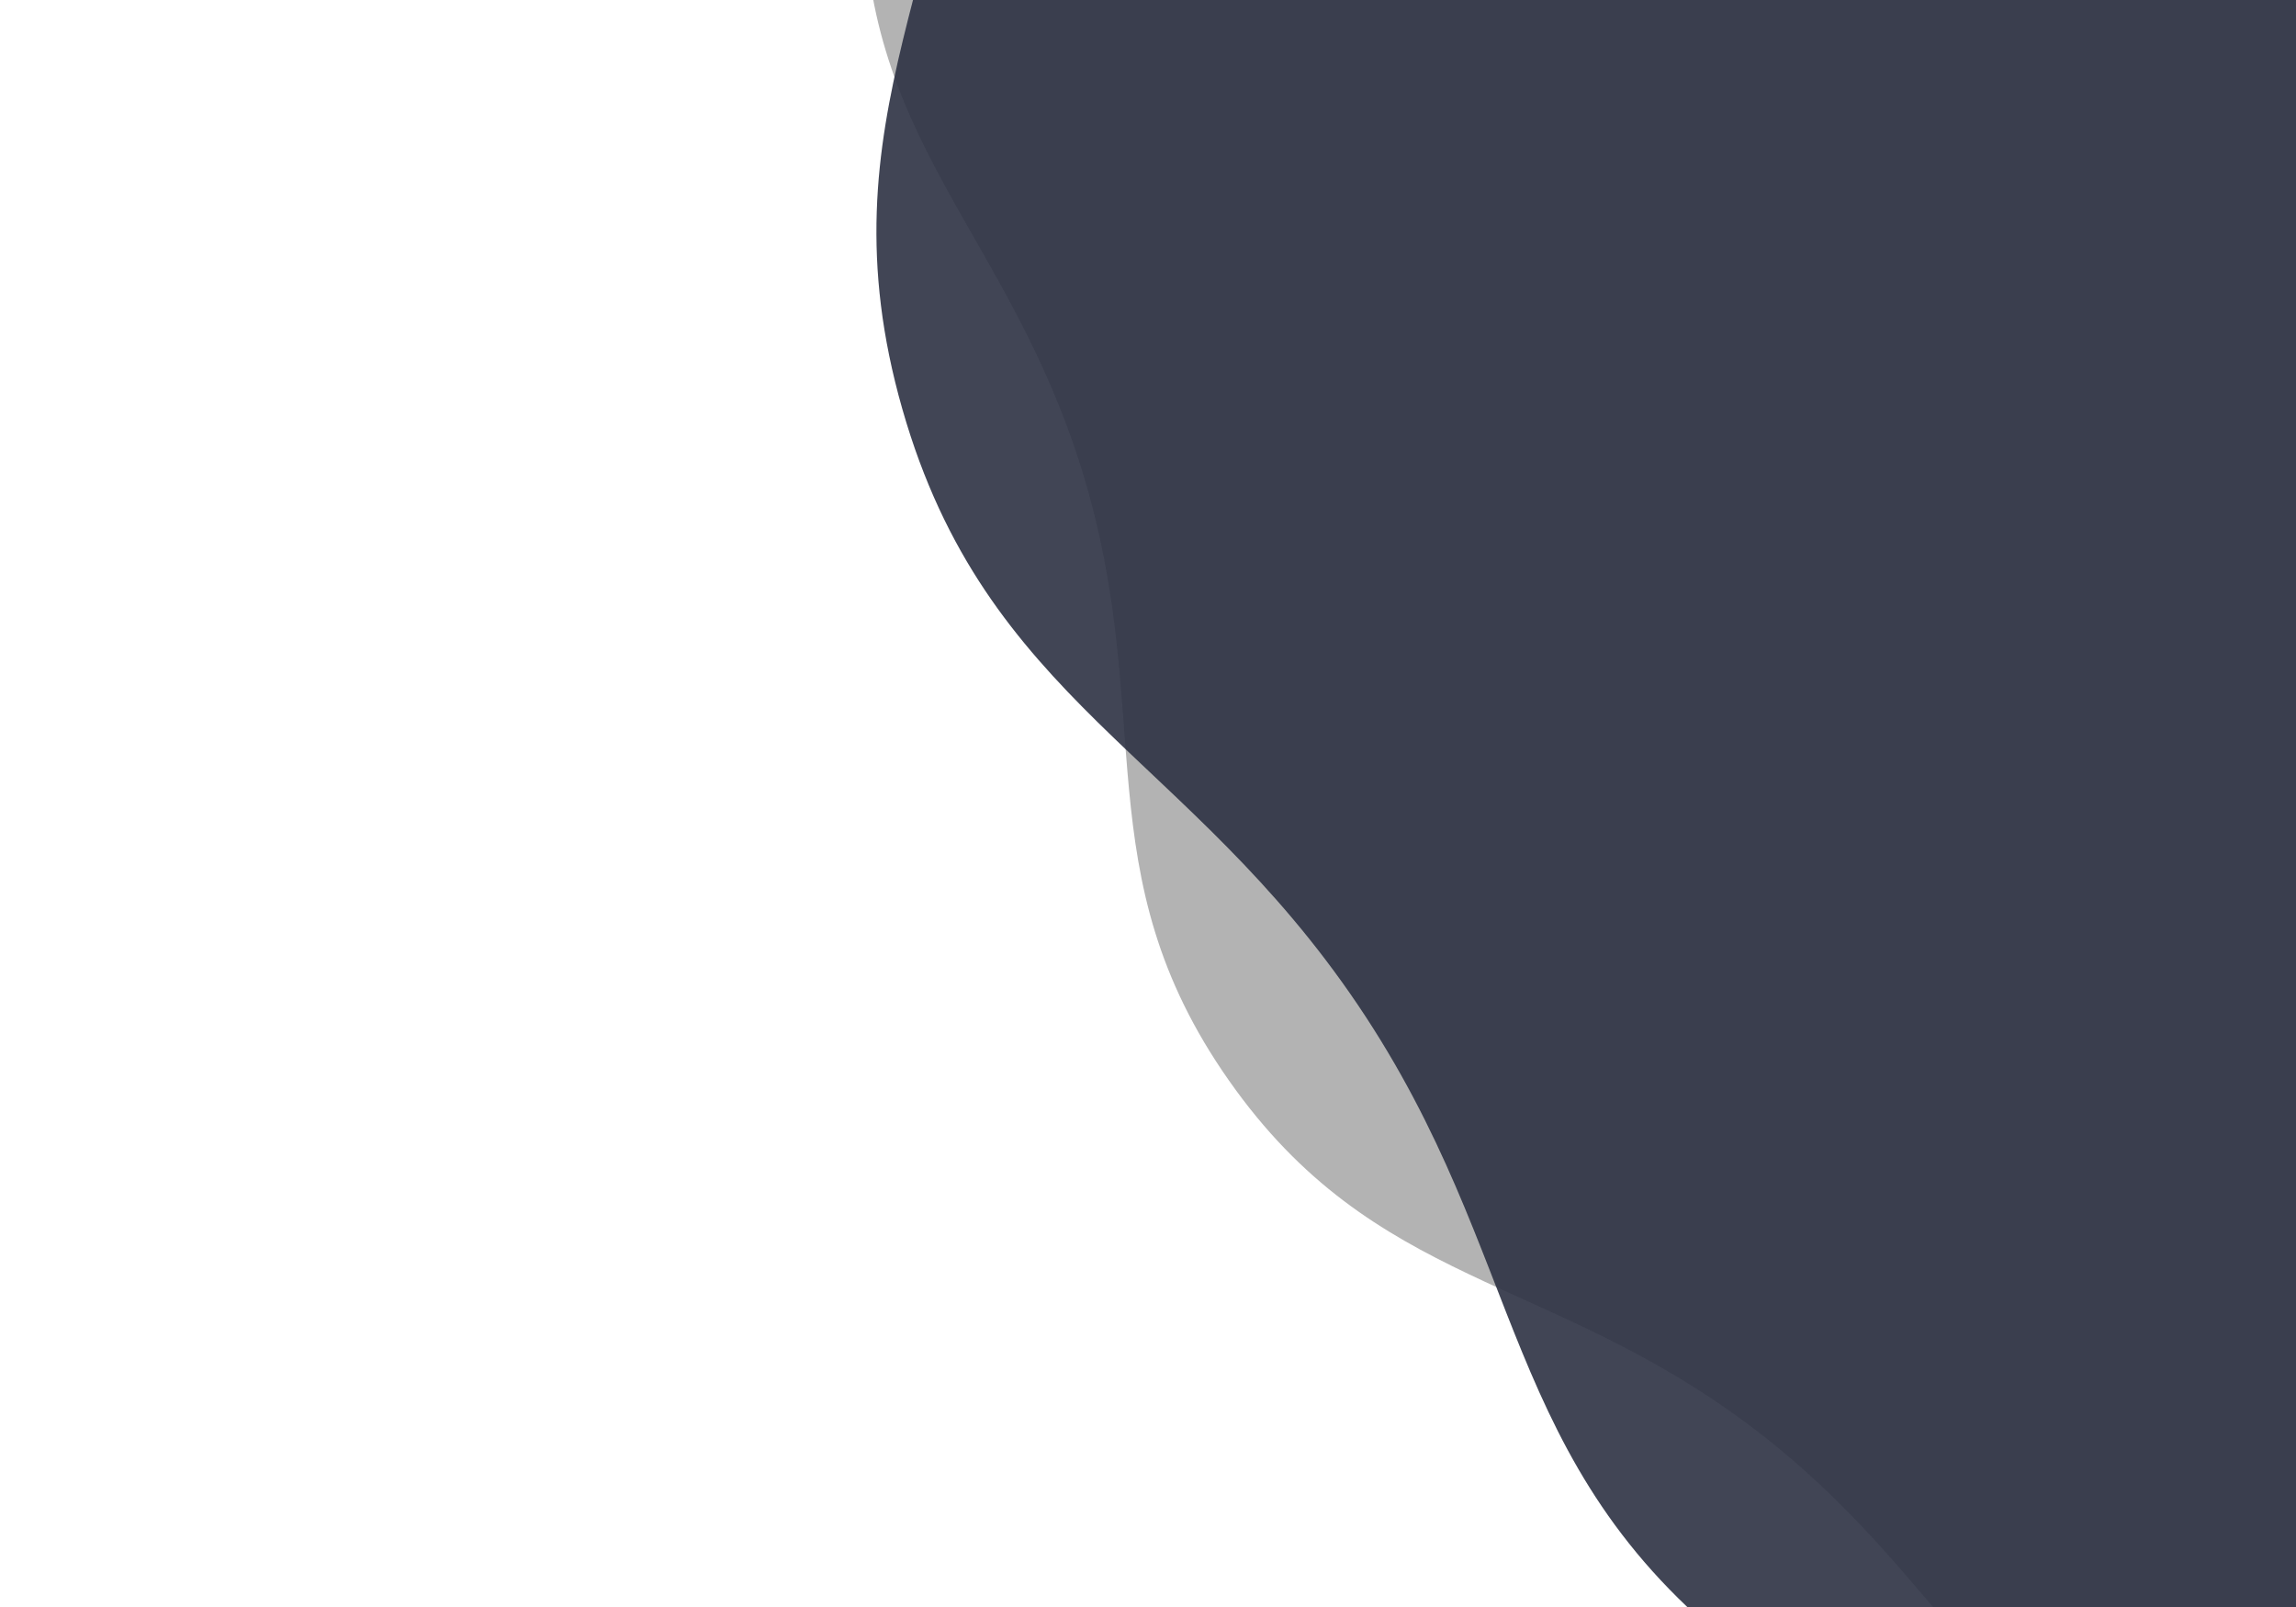 <svg id="icon-bg" xmlns="http://www.w3.org/2000/svg" xmlns:xlink="http://www.w3.org/1999/xlink" viewBox="0 0 500 350">
  <g transform="">
  <g transform="translate(628,-17) scale(100)" opacity="0.3">
    <path d="M4.101 0 C4.101 0.552 4.354 0.834 4.184 1.359 S3.643 1.964 3.318 2.411 S3.033 3.234 2.586 3.559 S1.793 3.73 1.267 3.901 S0.552 4.399 0 4.399 S-0.742 4.071 -1.267 3.901 S-2.139 3.883 -2.586 3.559 S-2.993 2.858 -3.318 2.411 S-4.013 1.885 -4.184 1.359 S-4.101 0.552 -4.101 0 S-4.354 -0.834 -4.184 -1.359 S-3.643 -1.964 -3.318 -2.411 S-3.033 -3.234 -2.586 -3.559 S-1.793 -3.73 -1.267 -3.901 S-0.552 -4.399 0 -4.399 S0.742 -4.071 1.267 -3.901 S2.139 -3.883 2.586 -3.559 S2.993 -2.858 3.318 -2.411 S4.013 -1.885 4.184 -1.359 S4.101 -0.552 4.101 0" stroke-width="0" transform="rotate(19)">
      <animateTransform attributeName="transform" type="rotate" dur="10s" repeatCount="indefinite" values="0;36"></animateTransform>
    </path>
  </g>
  <g transform="translate(704,-56) scale(100)" opacity="0.9" fill="#2c3142">
    <path  d="M4.921 0 C4.921 0.663 5.225 1.001 5.02 1.631 S4.371 2.356 3.982 2.893 S3.639 3.881 3.103 4.27 S2.151 4.476 1.521 4.681 S0.663 5.279 0 5.279 S-0.89 4.886 -1.521 4.681 S-2.566 4.66 -3.103 4.27 S-3.592 3.429 -3.982 2.893 S-4.815 2.262 -5.02 1.631 S-4.921 0.663 -4.921 0 S-5.225 -1.001 -5.02 -1.631 S-4.371 -2.356 -3.982 -2.893 S-3.639 -3.881 -3.103 -4.27 S-2.151 -4.476 -1.521 -4.681 S-0.663 -5.279 0 -5.279 S0.89 -4.886 1.521 -4.681 S2.566 -4.66 3.103 -4.27 S3.592 -3.429 3.982 -2.893 S4.815 -2.262 5.02 -1.631 S4.921 -0.663 4.921 0" stroke-width="0" transform="rotate(2.044)">
        <animateTransform attributeName="transform" type="rotate" dur="6s" repeatCount="indefinite" values="0;36"></animateTransform>
    </path>
  </g>
  </g>
</svg>
